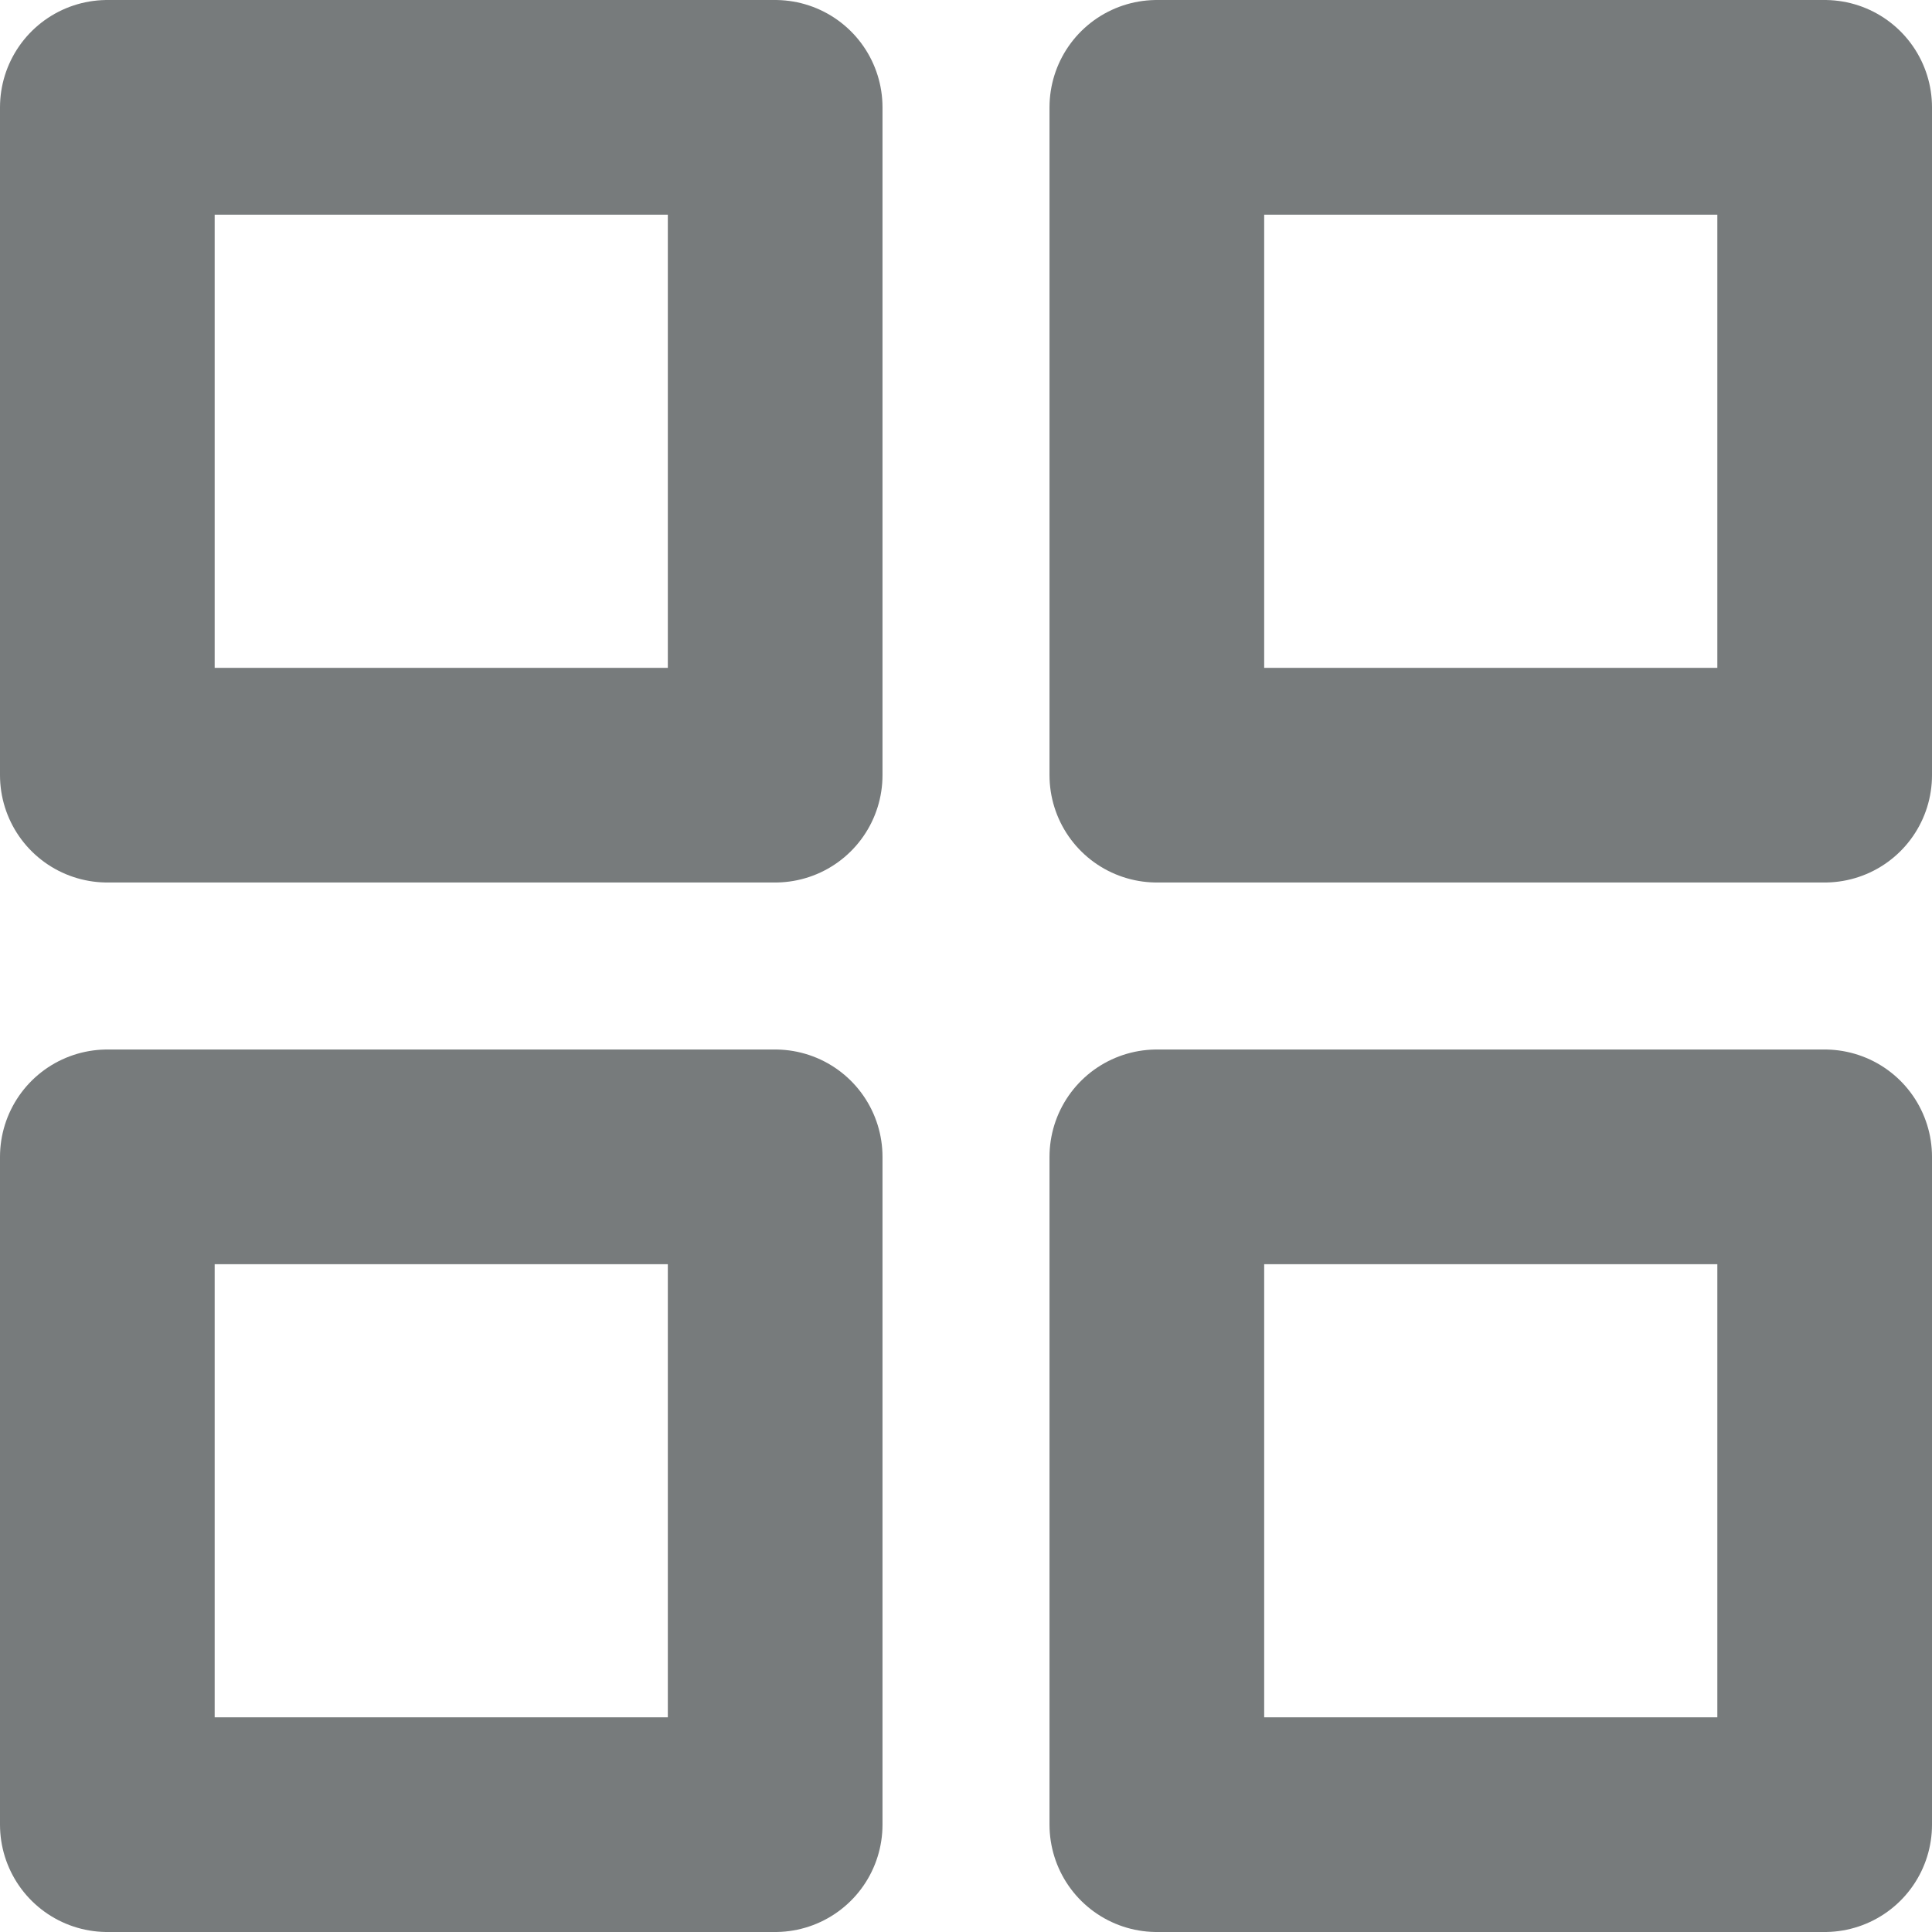 <svg xmlns="http://www.w3.org/2000/svg" width="18" height="18" viewBox="0 0 18 18">
  <g id="grid" transform="translate(1 1)">
    <rect id="Rectangle" width="6.222" height="6.222" fill="none" stroke="#777b7c" stroke-linecap="round" stroke-linejoin="round" stroke-miterlimit="10" stroke-width="2"/>
    <rect id="Rectangle-2" data-name="Rectangle" width="6.222" height="6.222" transform="translate(9.778)" fill="none" stroke="#777b7c" stroke-linecap="round" stroke-linejoin="round" stroke-miterlimit="10" stroke-width="2"/>
    <rect id="Rectangle-3" data-name="Rectangle" width="6.222" height="6.222" transform="translate(9.778 9.778)" fill="none" stroke="#777b7c" stroke-linecap="round" stroke-linejoin="round" stroke-miterlimit="10" stroke-width="2"/>
    <rect id="Rectangle-4" data-name="Rectangle" width="6.222" height="6.222" transform="translate(0 9.778)" fill="none" stroke="#777b7c" stroke-linecap="round" stroke-linejoin="round" stroke-miterlimit="10" stroke-width="2"/>
  </g>
</svg>
